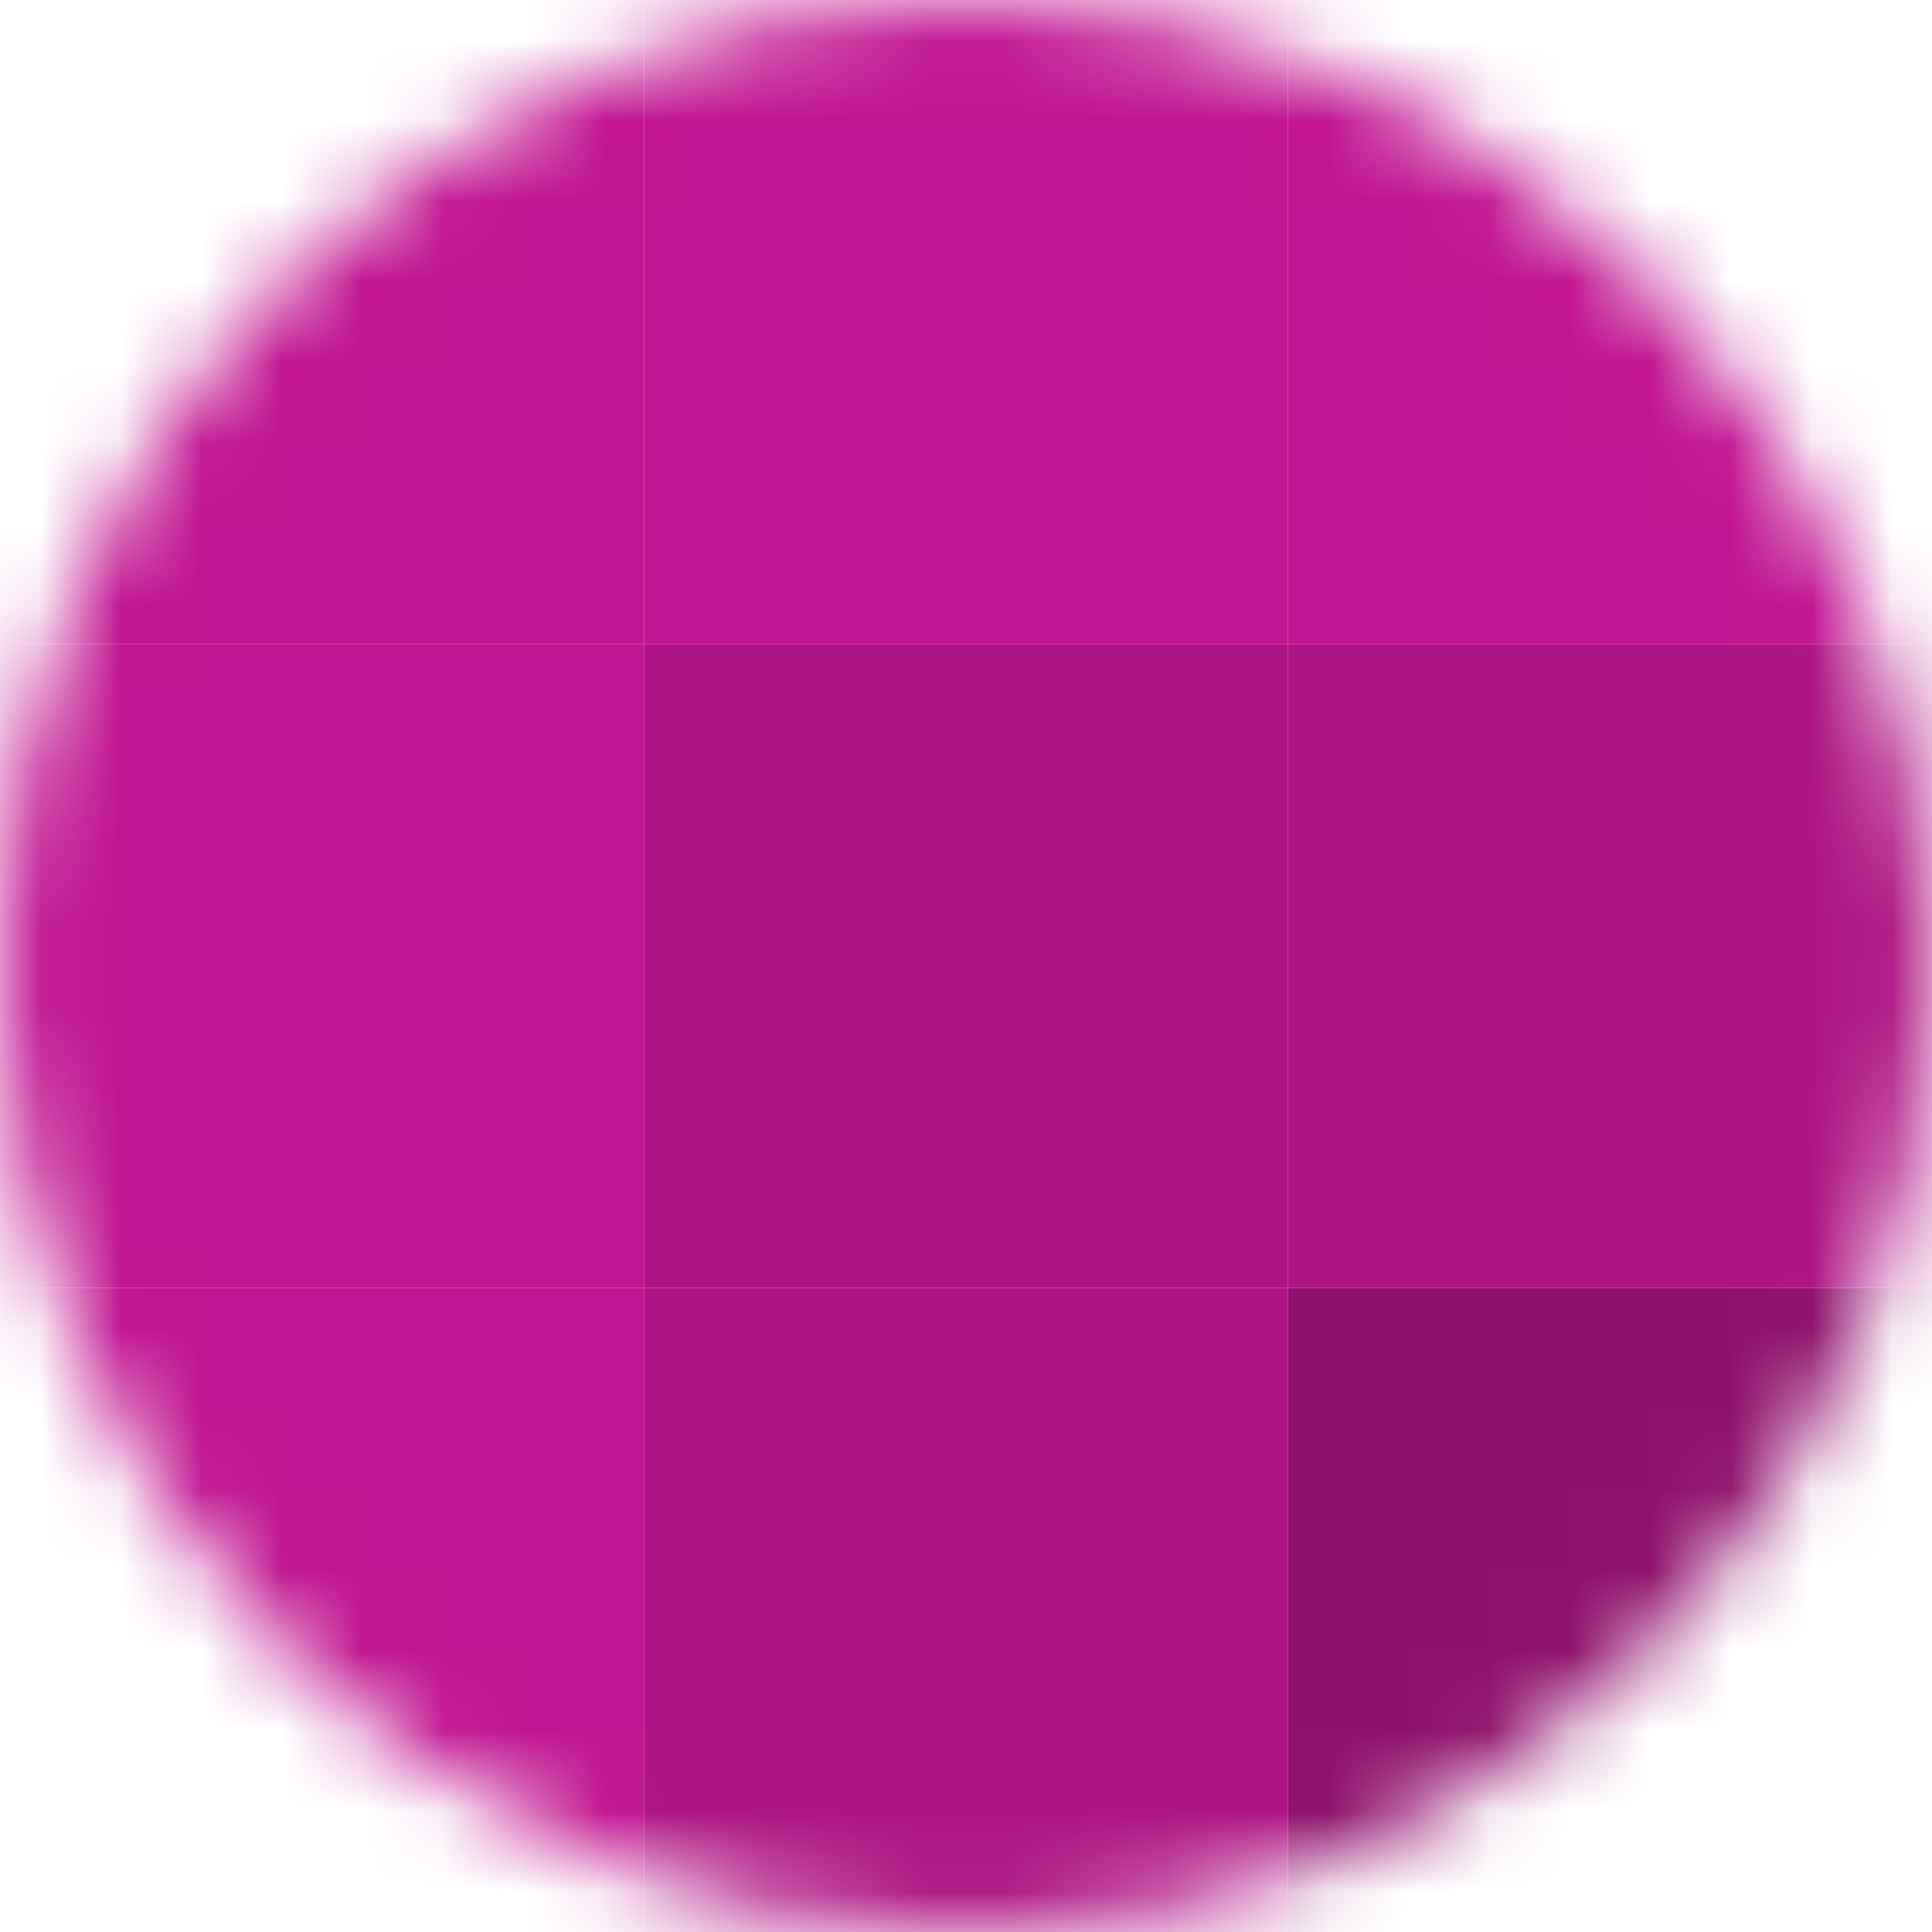 <svg width="24" height="24" viewBox="0 0 24 24" fill="none" xmlns="http://www.w3.org/2000/svg">
<mask id="mask0" mask-type="alpha" maskUnits="userSpaceOnUse" x="0" y="0" width="24" height="24">
<circle cx="12" cy="12" r="12" fill="#C4C4C4"/>
</mask>
<g mask="url(#mask0)">
<rect x="16" y="16" width="8" height="8" fill="#8E106B"/>
<rect x="8" y="16" width="8" height="8" fill="#AE1483"/>
<rect y="16" width="8" height="8" fill="#C11691"/>
<rect x="16" y="8" width="8" height="8" fill="#AE1483"/>
<rect x="8" y="8" width="8" height="8" fill="#AE1483"/>
<rect y="8" width="8" height="8" fill="#C11691"/>
<rect x="16" width="8" height="8" fill="#C11691"/>
<rect x="8" width="8" height="8" fill="#C11691"/>
<rect width="8" height="8" fill="#C11691"/>
</g>
</svg>
